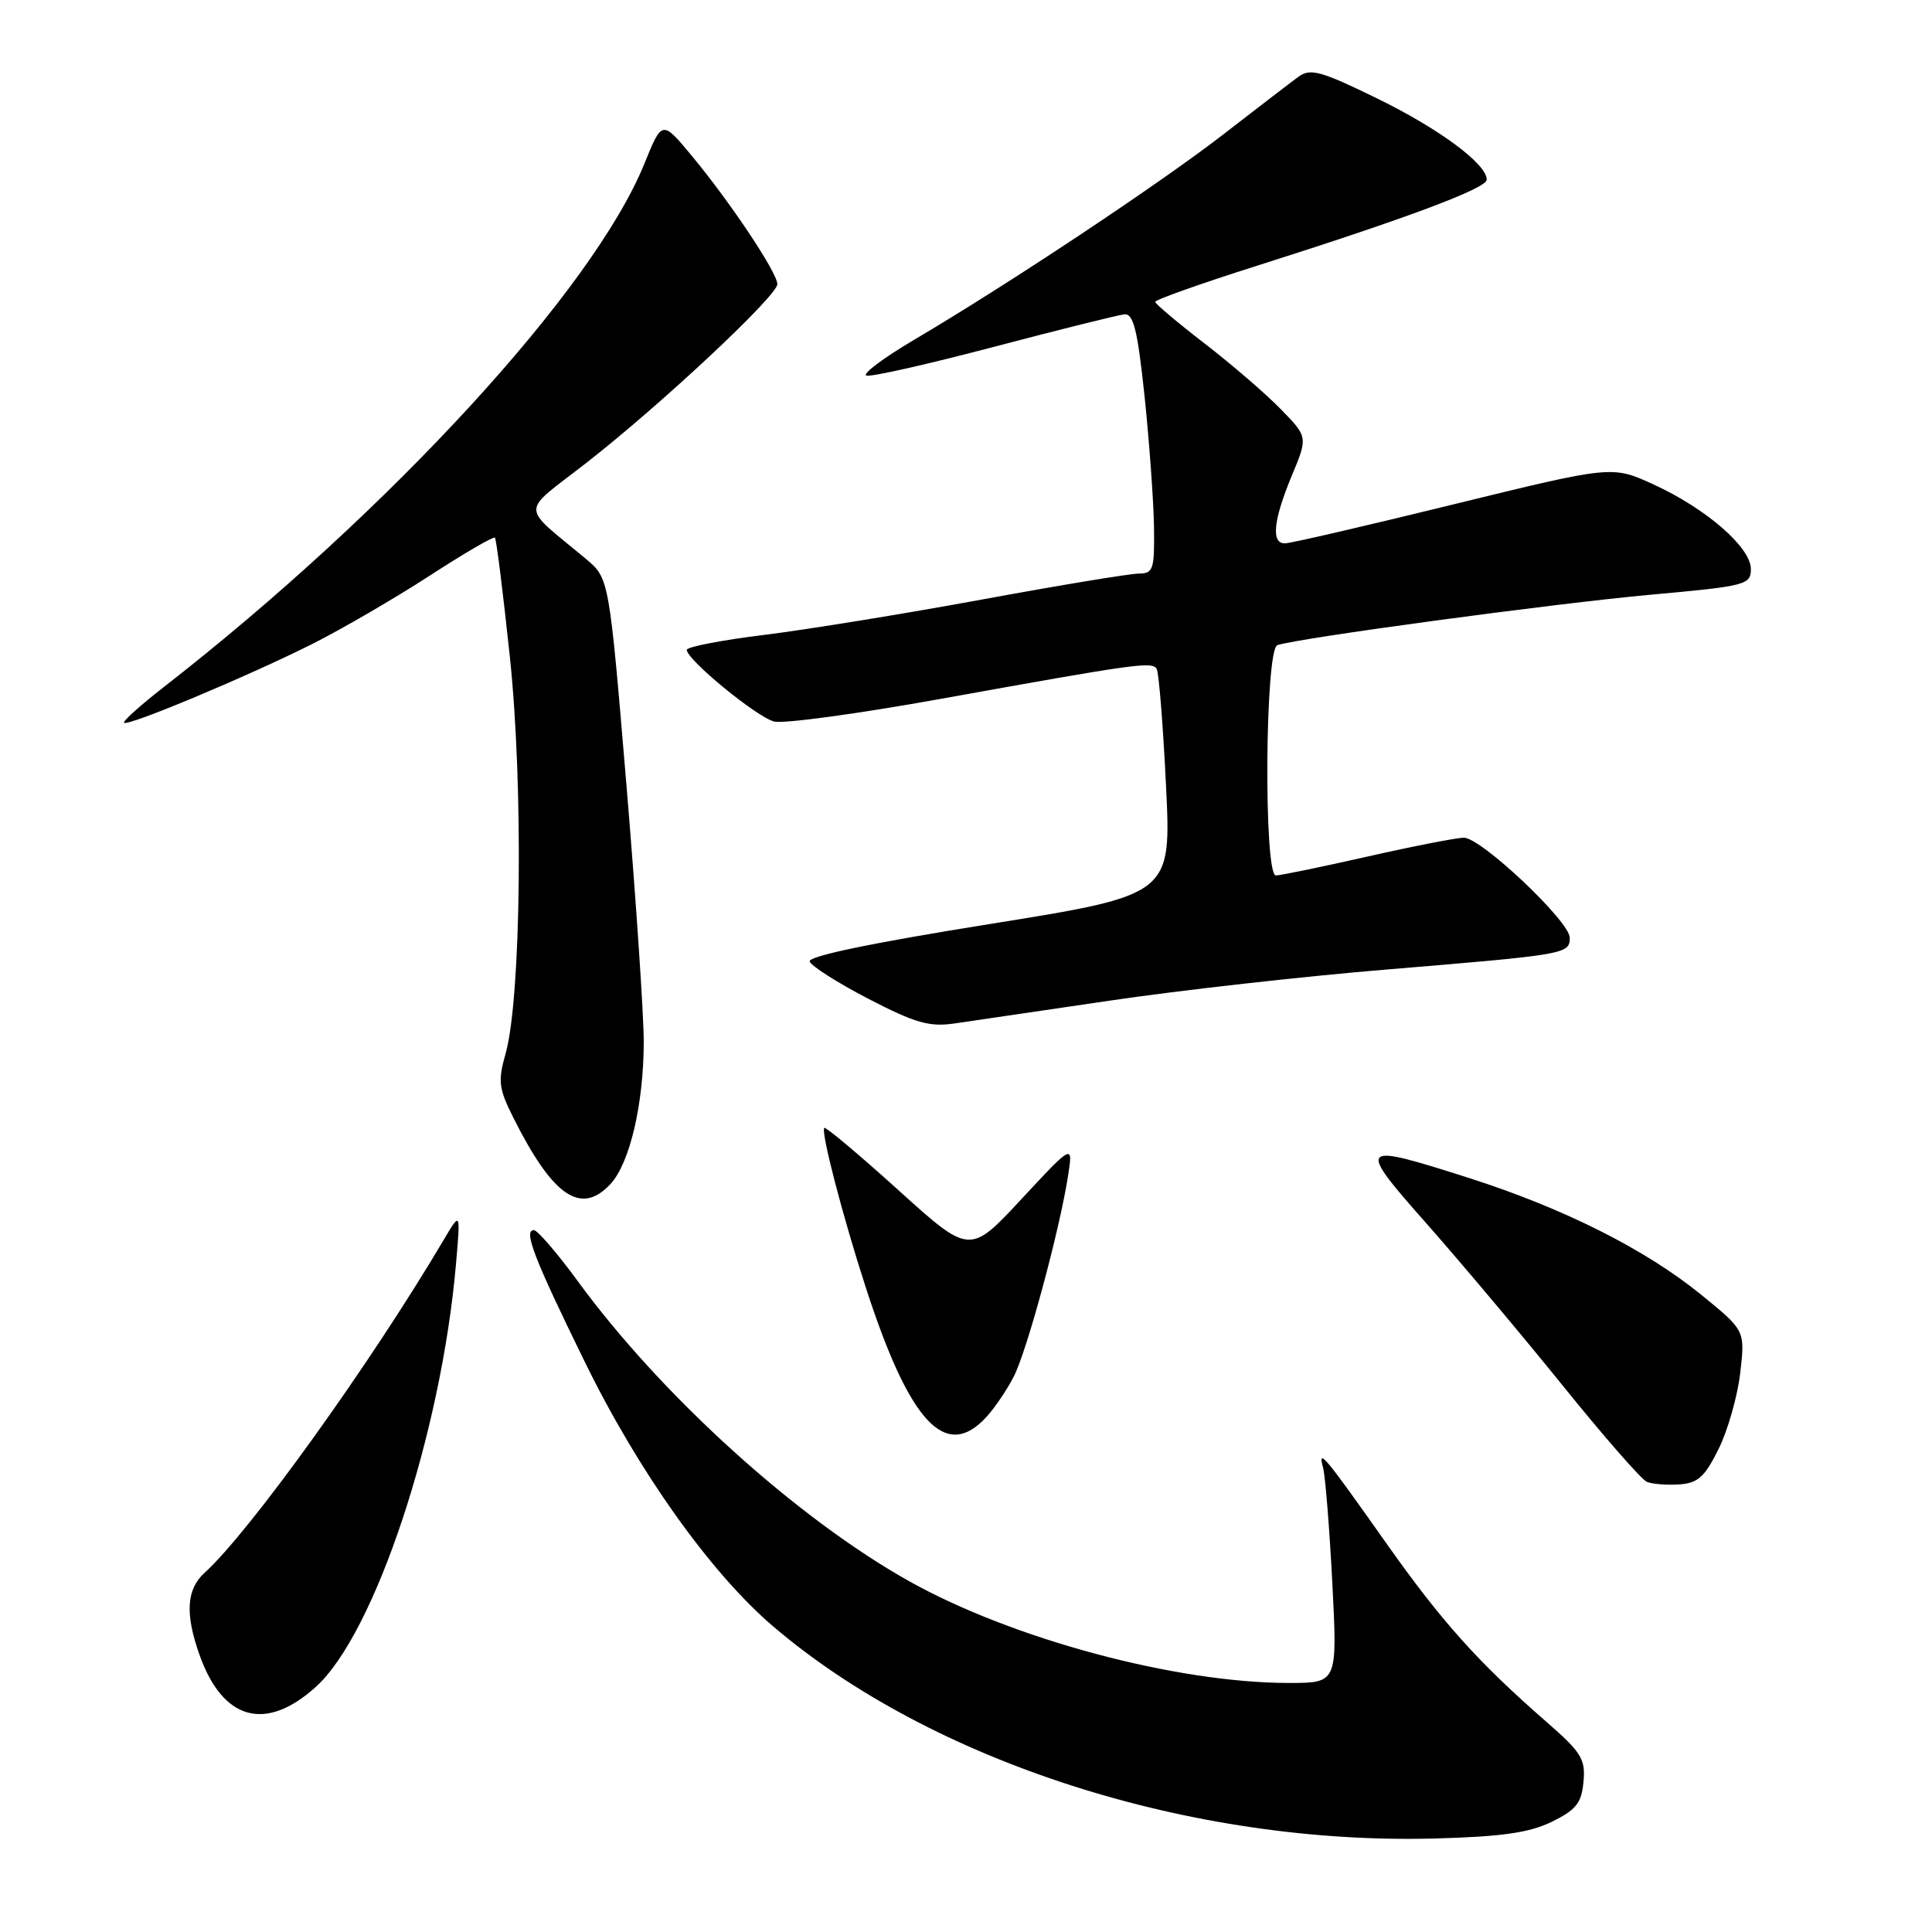 <?xml version="1.0" encoding="UTF-8" standalone="no"?>
<!DOCTYPE svg PUBLIC "-//W3C//DTD SVG 1.1//EN" "http://www.w3.org/Graphics/SVG/1.1/DTD/svg11.dtd" >
<svg xmlns="http://www.w3.org/2000/svg" xmlns:xlink="http://www.w3.org/1999/xlink" version="1.1" viewBox="0 0 256 256">
 <g >
 <path fill="currentColor"
d=" M 205.61 241.40 C 208.84 239.82 209.56 238.92 209.82 236.11 C 210.11 233.10 209.56 232.20 204.86 228.11 C 195.84 220.24 191.02 214.86 183.70 204.50 C 175.44 192.80 174.58 191.76 175.32 194.50 C 175.61 195.60 176.16 202.46 176.54 209.75 C 177.22 223.00 177.22 223.00 170.79 223.00 C 155.86 223.00 134.21 217.20 120.51 209.54 C 105.64 201.23 87.64 184.93 76.55 169.75 C 73.83 166.04 71.22 163.00 70.74 163.00 C 69.32 163.00 70.76 166.73 77.51 180.50 C 84.60 194.99 94.18 208.44 102.42 215.48 C 123.47 233.46 157.82 244.48 190.11 243.61 C 199.01 243.37 202.63 242.85 205.61 241.40 Z  M 41.84 223.53 C 49.68 216.45 58.47 189.95 60.42 167.50 C 61.03 160.50 61.03 160.50 58.77 164.33 C 49.00 180.84 33.05 203.03 27.11 208.40 C 24.70 210.59 24.50 213.85 26.45 219.32 C 29.54 227.97 35.20 229.52 41.84 223.53 Z  M 227.72 192.00 C 228.95 189.53 230.24 184.98 230.59 181.90 C 231.24 176.30 231.24 176.30 225.42 171.56 C 218.05 165.56 207.23 160.12 194.74 156.12 C 179.84 151.36 179.67 151.55 189.13 162.25 C 193.62 167.34 201.72 176.97 207.11 183.65 C 212.51 190.34 217.50 196.05 218.21 196.35 C 218.92 196.65 220.85 196.80 222.50 196.69 C 224.98 196.53 225.88 195.72 227.72 192.00 Z  M 130.71 187.75 C 131.84 186.51 133.48 184.08 134.36 182.34 C 136.10 178.90 140.34 163.24 141.49 156.00 C 142.21 151.50 142.21 151.50 135.36 158.87 C 128.50 166.25 128.50 166.25 119.02 157.68 C 113.81 152.97 109.40 149.27 109.22 149.45 C 108.74 149.92 111.66 161.17 114.69 170.50 C 120.52 188.53 125.30 193.67 130.71 187.75 Z  M 80.89 156.89 C 83.45 154.14 85.29 146.27 85.30 138.06 C 85.30 134.45 84.27 119.15 83.01 104.06 C 80.71 76.63 80.71 76.63 77.64 74.06 C 68.87 66.74 68.87 68.20 77.66 61.36 C 87.53 53.67 103.00 39.20 103.00 37.65 C 103.00 36.14 96.84 26.89 91.71 20.70 C 87.73 15.90 87.73 15.90 85.38 21.70 C 78.61 38.36 51.67 67.70 21.79 90.97 C 18.65 93.41 16.24 95.57 16.44 95.77 C 16.94 96.27 32.71 89.67 41.34 85.35 C 45.28 83.37 52.26 79.31 56.86 76.33 C 61.46 73.34 65.39 71.05 65.58 71.24 C 65.77 71.43 66.66 78.55 67.56 87.05 C 69.37 104.10 69.06 132.31 66.99 139.62 C 65.96 143.26 66.08 144.24 68.03 148.12 C 73.27 158.56 76.98 161.09 80.89 156.89 Z  M 147.19 132.57 C 156.37 131.21 172.80 129.37 183.69 128.47 C 207.57 126.49 208.00 126.42 208.00 124.25 C 208.00 122.09 196.26 111.00 193.97 111.00 C 193.04 111.00 187.29 112.12 181.19 113.50 C 175.10 114.88 169.64 116.00 169.06 116.00 C 167.43 116.00 167.62 86.07 169.25 85.49 C 171.80 84.58 205.94 79.96 218.75 78.80 C 231.36 77.66 232.00 77.49 232.00 75.40 C 232.00 72.53 226.08 67.39 219.10 64.19 C 213.62 61.68 213.62 61.68 192.56 66.84 C 180.98 69.68 170.94 72.01 170.25 72.00 C 168.41 72.00 168.72 68.94 171.15 63.08 C 173.31 57.90 173.31 57.90 169.69 54.20 C 167.71 52.16 163.16 48.25 159.60 45.50 C 156.03 42.75 153.09 40.27 153.07 40.00 C 153.04 39.73 159.17 37.55 166.69 35.17 C 186.52 28.88 197.00 24.95 197.00 23.81 C 197.00 21.72 190.73 17.08 182.45 13.03 C 175.00 9.39 173.63 9.02 172.05 10.17 C 171.05 10.90 166.63 14.30 162.22 17.71 C 153.79 24.26 133.57 37.69 121.10 45.04 C 117.04 47.44 114.20 49.57 114.80 49.77 C 115.40 49.97 123.00 48.25 131.69 45.96 C 140.39 43.67 148.18 41.73 149.00 41.65 C 150.19 41.53 150.74 43.78 151.66 52.50 C 152.29 58.55 152.85 66.31 152.91 69.75 C 152.99 75.44 152.82 76.00 150.92 76.00 C 149.77 76.00 140.44 77.54 130.17 79.43 C 119.90 81.32 106.89 83.43 101.25 84.13 C 95.61 84.82 91.00 85.72 91.00 86.11 C 91.00 87.42 100.29 95.03 102.58 95.61 C 103.82 95.92 113.76 94.57 124.67 92.60 C 150.77 87.90 152.66 87.63 153.27 88.64 C 153.55 89.11 154.11 96.04 154.50 104.04 C 155.22 118.58 155.22 118.58 131.08 122.45 C 115.52 124.94 107.06 126.70 107.29 127.40 C 107.49 128.01 110.99 130.23 115.07 132.35 C 121.29 135.57 123.15 136.10 126.50 135.61 C 128.70 135.29 138.01 133.92 147.19 132.57 Z "/>
</g>
</svg>
